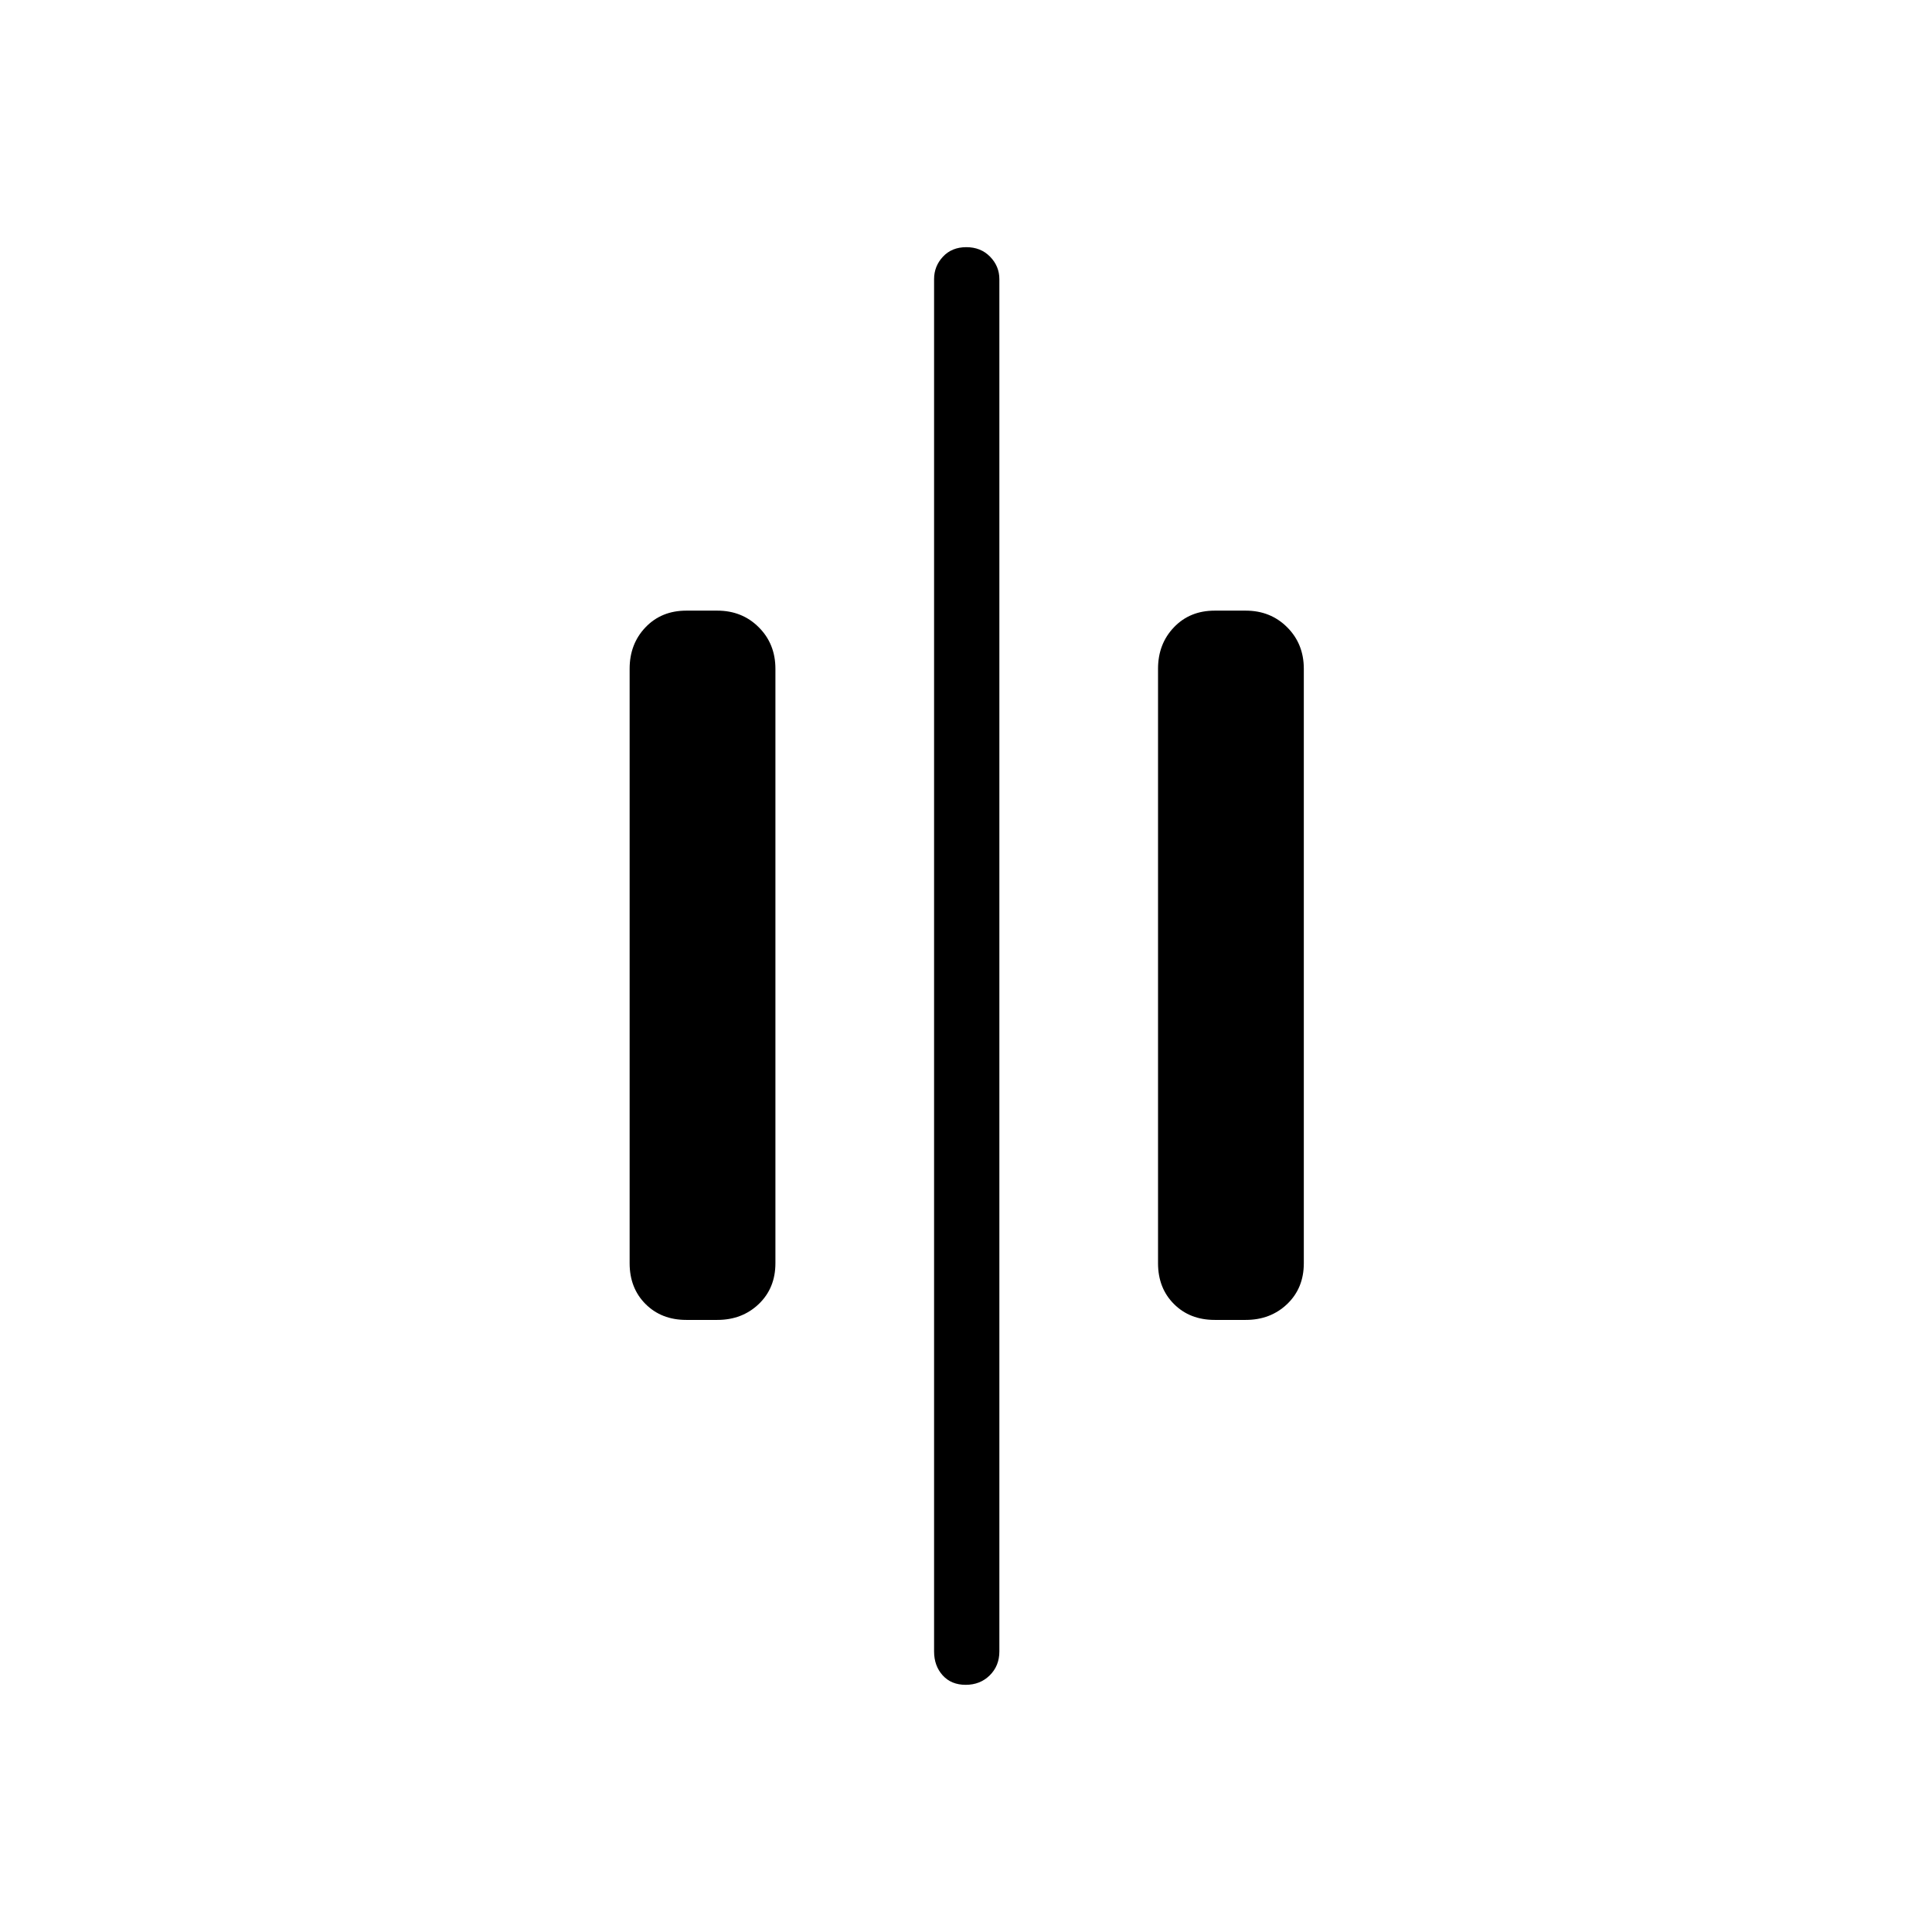 <svg xmlns="http://www.w3.org/2000/svg" height="40" viewBox="0 -960 960 960" width="40"><path d="M479.85-122.82q-7.2 0-11.45-4.72-4.26-4.73-4.26-11.86v-681.92q0-6.41 4.41-11.14 4.41-4.72 11.6-4.72 7.2 0 11.81 4.72 4.62 4.73 4.62 11.14v681.92q0 7.13-4.77 11.86-4.77 4.72-11.96 4.72Zm123.74-181.32q-12.36 0-20.26-7.9-7.91-7.91-7.91-20.27v-295.38q0-12.36 7.91-20.62 7.9-8.27 20.26-8.27h15.38q12.36 0 20.63 8.27 8.26 8.26 8.26 20.62v295.38q0 12.36-8.26 20.27-8.27 7.9-20.63 7.9h-15.38Zm-262.56 0q-12.36 0-20.27-7.9-7.9-7.91-7.9-20.27v-295.38q0-12.36 7.9-20.62 7.91-8.27 20.27-8.27h15.38q12.36 0 20.62 8.27 8.27 8.26 8.27 20.62v295.38q0 12.36-8.27 20.27-8.26 7.9-20.62 7.9h-15.38Z"/></svg>